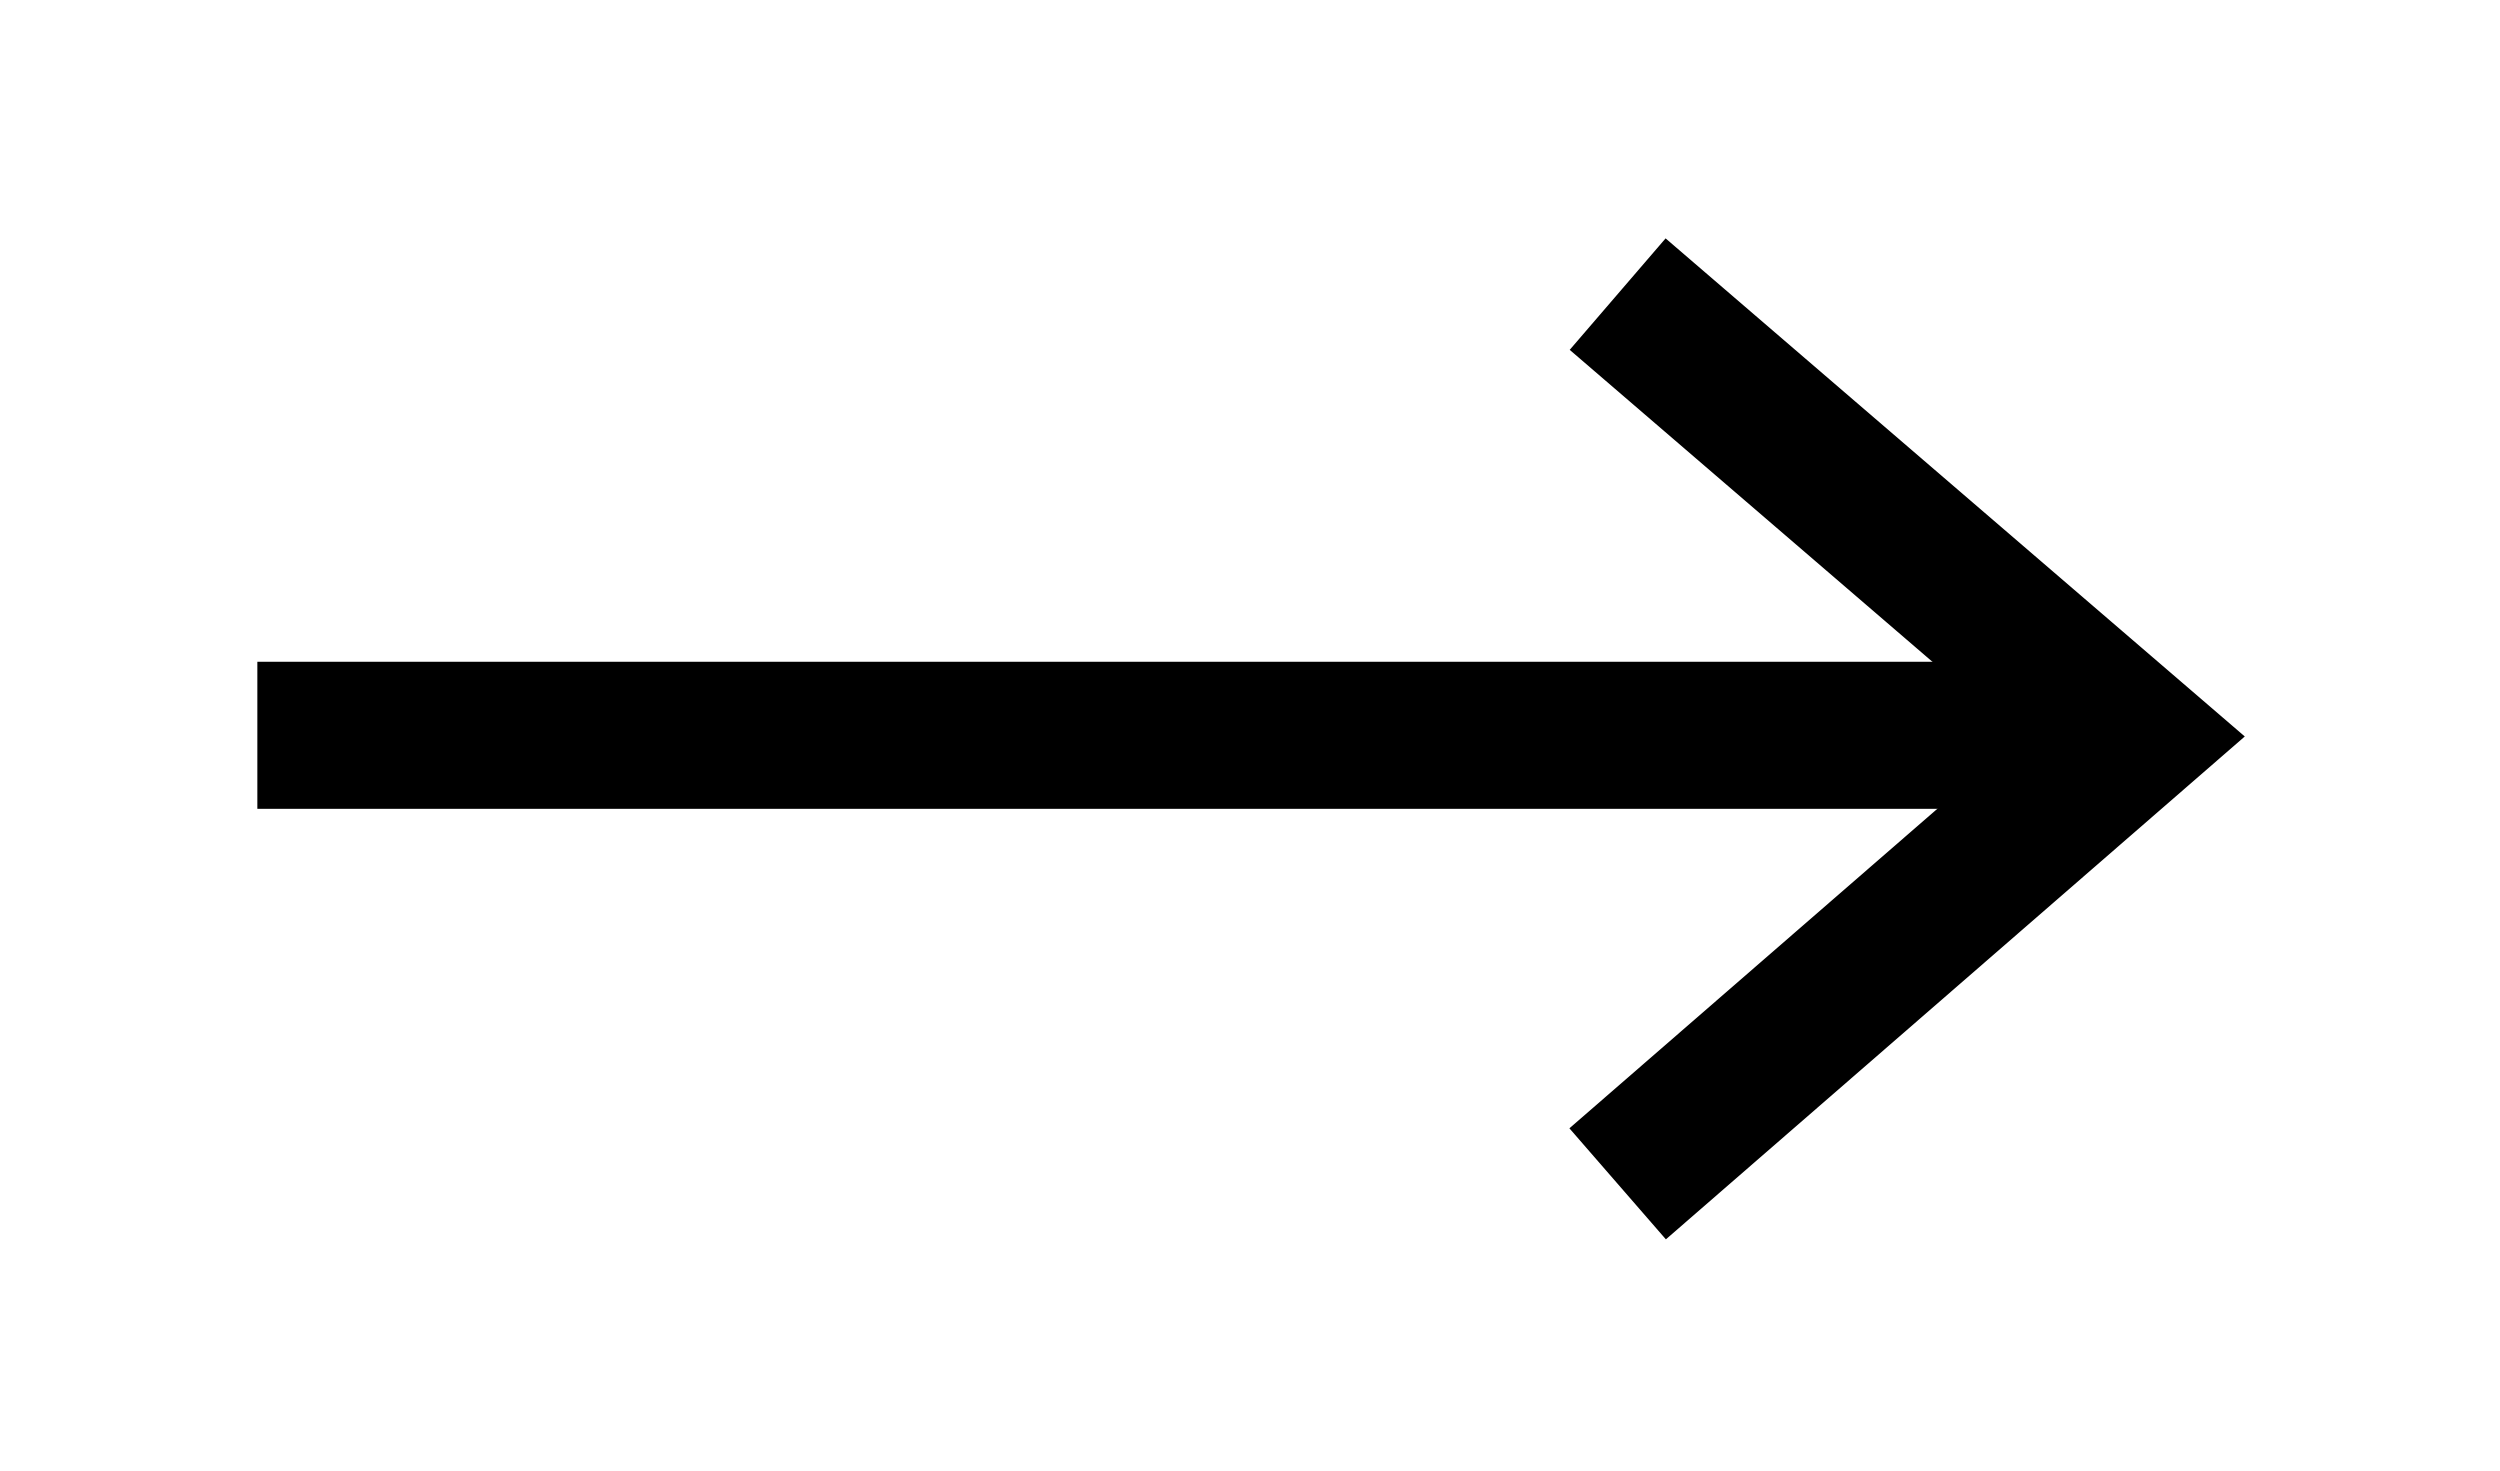 <svg width="34px" height="20px" viewBox="0 0 34 20" version="1.1" xmlns="http://www.w3.org/2000/svg" xmlns:xlink="http://www.w3.org/1999/xlink">
    <g id="Symbols" stroke="none" stroke-width="1" fill-rule="evenodd">
        <g id="arrow2" fill-rule="nonzero">
            <g id="Group" transform="translate(3, 2.5)">
                <polygon id="Line-2" points="0.5 8.5 0.5 6.5 25.909 6.5 25.909 8.5"></polygon>
                <polygon id="Path-2" points="18.348 2.258 19.652 0.742 27.529 7.516 19.656 14.355 18.344 12.845 24.471 7.524"></polygon>
            </g>
        </g>
    </g>
</svg>